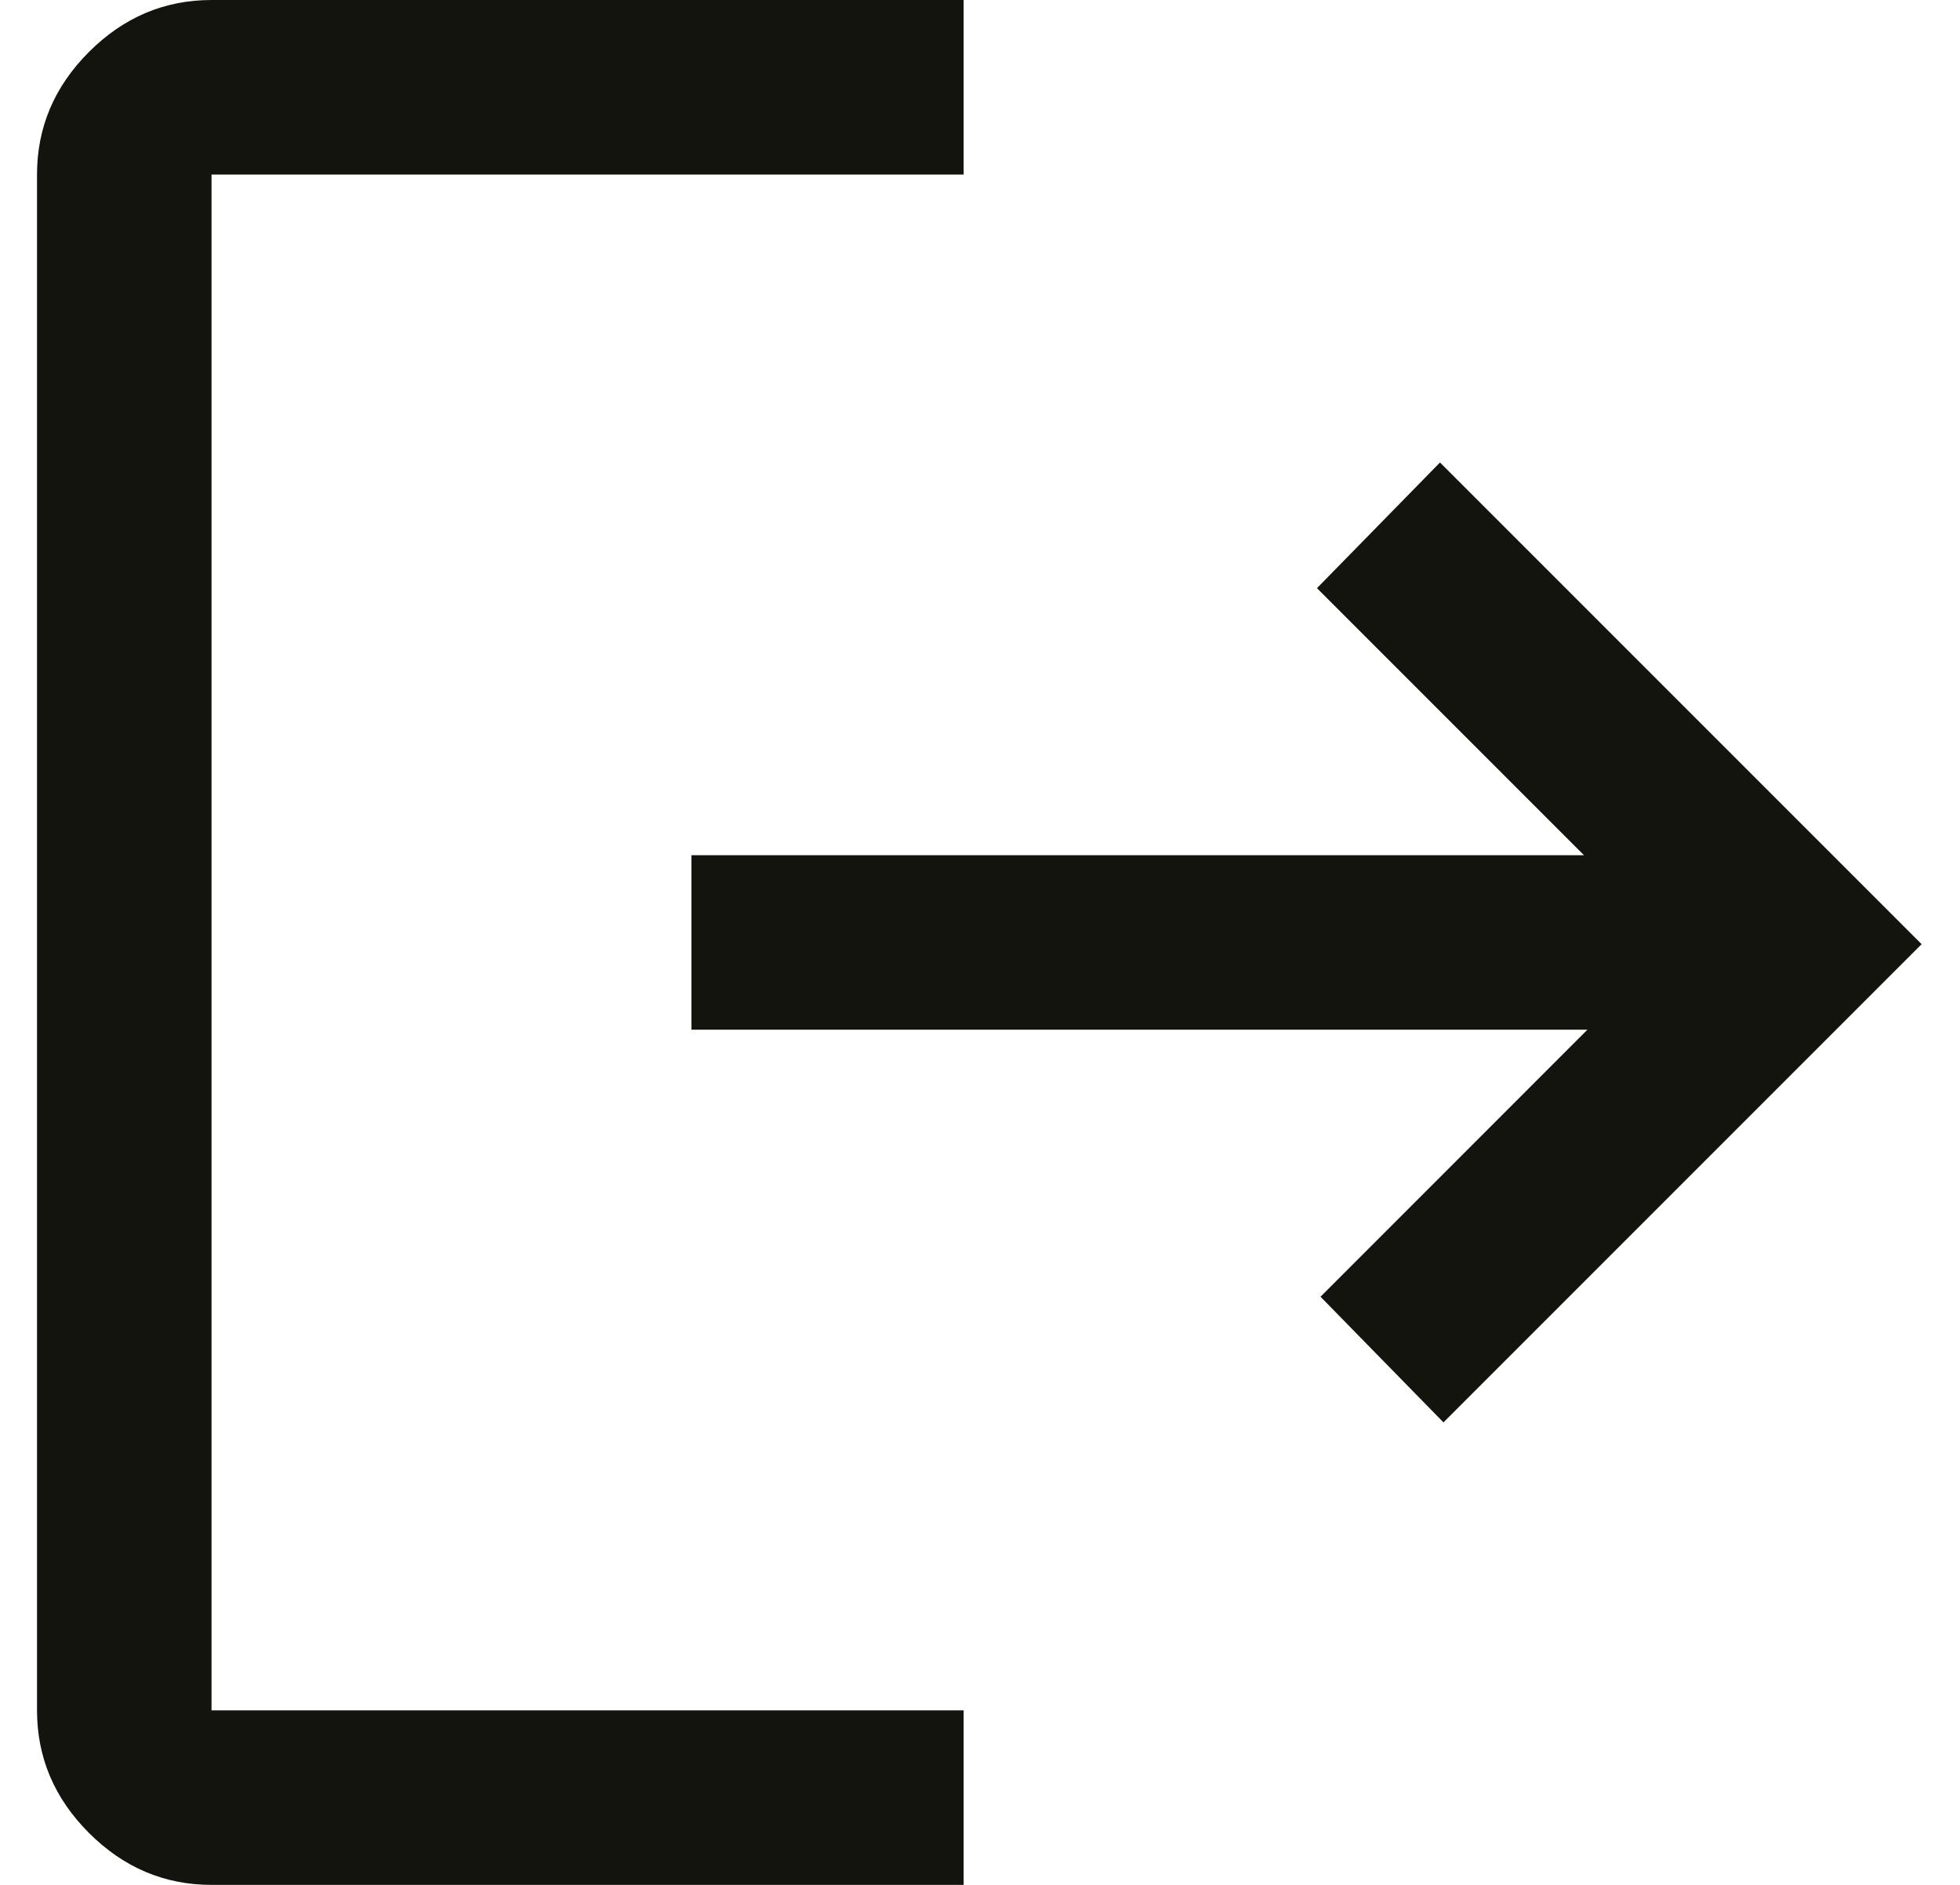 <svg width="26" height="25" viewBox="0 0 26 25" fill="none" xmlns="http://www.w3.org/2000/svg">
<path d="M2.806 25C2.181 25 1.639 24.77 1.18 24.311C0.721 23.852 0.491 23.31 0.491 22.685V2.315C0.491 1.69 0.721 1.148 1.18 0.689C1.639 0.23 2.181 0 2.806 0H12.783V2.315H2.806V22.685H12.783V25H2.806ZM19.148 18.866L17.517 17.199L21.058 13.657H9.172V11.343H21.012L17.47 7.801L19.102 6.134L25.491 12.523L19.148 18.866Z" fill="#14140F"/>
</svg>
